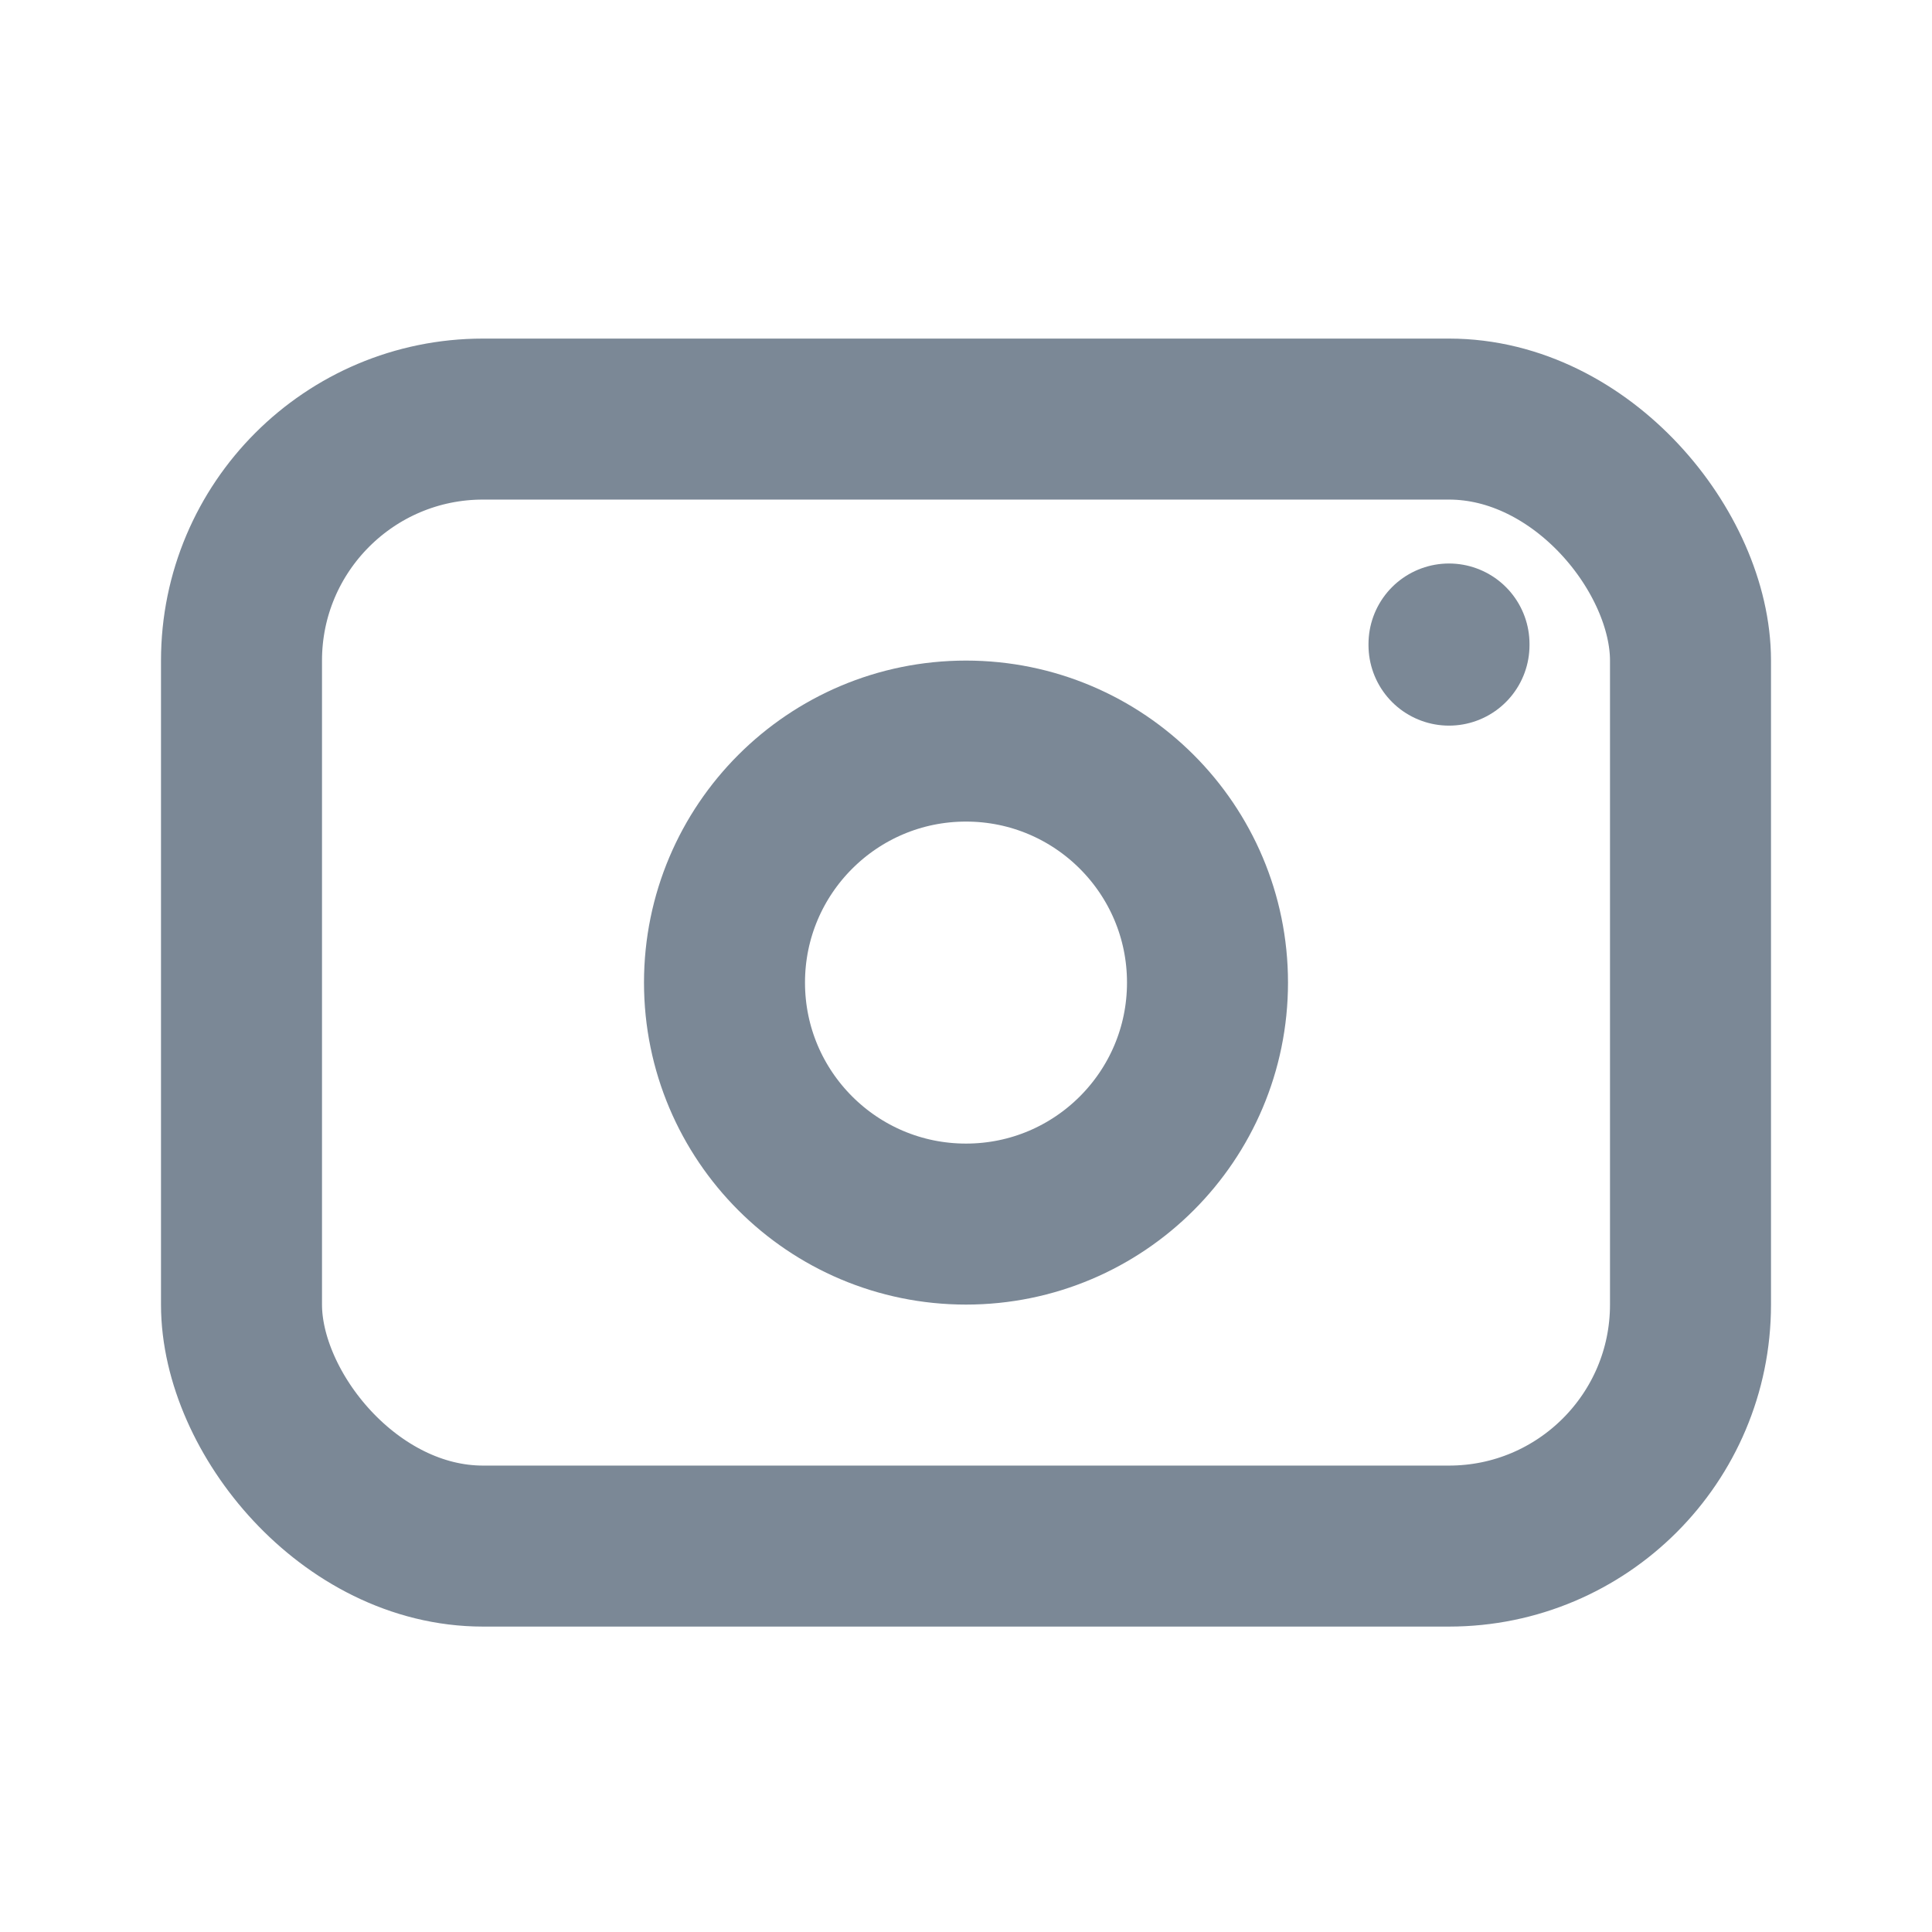 <svg width="24" height="24" viewBox="0 0 24 24" fill="none" xmlns="http://www.w3.org/2000/svg">
<path d="M18 8.014V8" stroke="#7B8896" stroke-width="2" stroke-linecap="round"/>
<rect x="3" y="5.206" width="18" height="14" rx="3" stroke="#7B8896" stroke-width="2" stroke-linejoin="round"/>
<circle cx="12" cy="12.206" r="3" stroke="#7B8896" stroke-width="2"/>
</svg>
